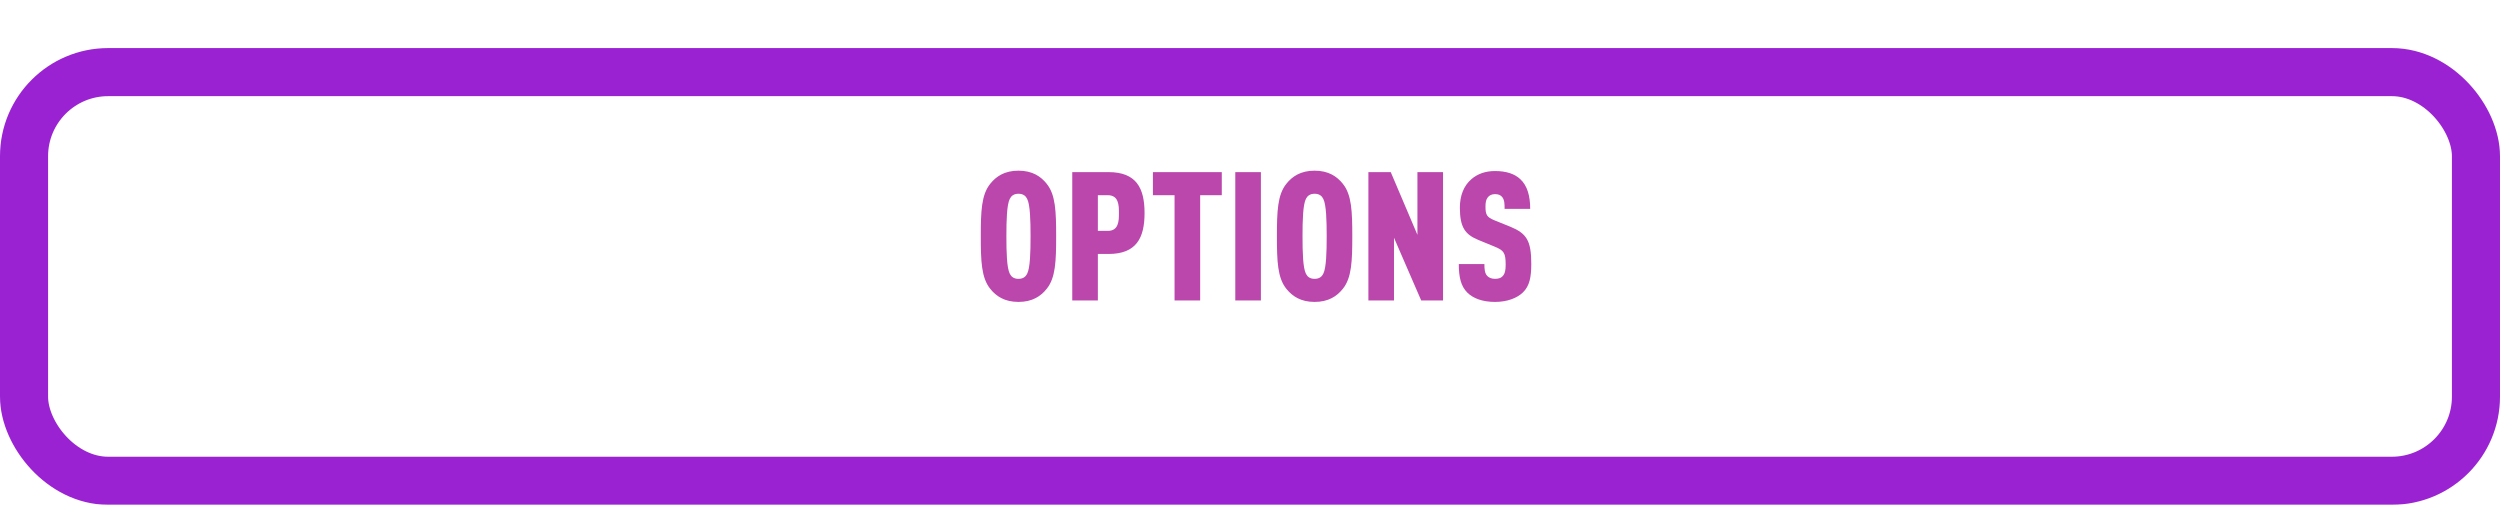 <svg width="208" height="42" viewBox="0 0 208 42" fill="none" xmlns="http://www.w3.org/2000/svg">
<g filter="url(#filter0_d_47_1296)">
<rect x="4" y="4" width="200" height="30" rx="5" fill="white"/>
<rect x="2" y="2" width="204" height="34" rx="7" stroke="#9A22D2" stroke-width="4"/>
</g>
<path d="M87.872 19.66C87.872 21.715 87.827 23.125 87.077 24.04C86.597 24.64 85.892 25.12 84.737 25.12C83.582 25.12 82.877 24.64 82.397 24.04C81.647 23.125 81.602 21.715 81.602 19.66C81.602 17.605 81.647 16.195 82.397 15.28C82.877 14.68 83.582 14.2 84.737 14.2C85.892 14.2 86.597 14.68 87.077 15.28C87.827 16.195 87.872 17.605 87.872 19.66ZM85.742 19.66C85.742 18.37 85.712 17.035 85.457 16.54C85.337 16.3 85.127 16.12 84.737 16.12C84.347 16.12 84.137 16.3 84.017 16.54C83.762 17.035 83.732 18.37 83.732 19.66C83.732 20.95 83.762 22.285 84.017 22.78C84.137 23.02 84.347 23.2 84.737 23.2C85.127 23.2 85.337 23.02 85.457 22.78C85.712 22.285 85.742 20.95 85.742 19.66ZM95.227 17.725C95.227 19.81 94.537 21.13 92.227 21.13H91.342V25H89.212V14.32H92.227C94.537 14.32 95.227 15.64 95.227 17.725ZM93.097 17.725C93.097 17.05 93.067 16.24 92.167 16.24H91.342V19.21H92.167C93.067 19.21 93.097 18.4 93.097 17.725ZM101.653 16.24H99.853V25H97.723V16.24H95.923V14.32H101.653V16.24ZM104.906 25H102.776V14.32H104.906V25ZM112.51 19.66C112.51 21.715 112.465 23.125 111.715 24.04C111.235 24.64 110.53 25.12 109.375 25.12C108.22 25.12 107.515 24.64 107.035 24.04C106.285 23.125 106.24 21.715 106.24 19.66C106.24 17.605 106.285 16.195 107.035 15.28C107.515 14.68 108.22 14.2 109.375 14.2C110.53 14.2 111.235 14.68 111.715 15.28C112.465 16.195 112.51 17.605 112.51 19.66ZM110.38 19.66C110.38 18.37 110.35 17.035 110.095 16.54C109.975 16.3 109.765 16.12 109.375 16.12C108.985 16.12 108.775 16.3 108.655 16.54C108.4 17.035 108.37 18.37 108.37 19.66C108.37 20.95 108.4 22.285 108.655 22.78C108.775 23.02 108.985 23.2 109.375 23.2C109.765 23.2 109.975 23.02 110.095 22.78C110.35 22.285 110.38 20.95 110.38 19.66ZM120.06 25H118.245L115.98 19.78V25H113.85V14.32H115.71L117.93 19.54V14.32H120.06V25ZM127.402 21.955C127.402 23.035 127.267 23.785 126.712 24.325C126.232 24.79 125.422 25.12 124.387 25.12C123.337 25.12 122.557 24.82 122.077 24.34C121.552 23.815 121.372 23.065 121.372 21.97H123.502C123.502 22.405 123.532 22.72 123.727 22.945C123.847 23.08 124.057 23.2 124.387 23.2C124.717 23.2 124.927 23.11 125.062 22.93C125.212 22.75 125.272 22.465 125.272 22.03C125.272 21.01 125.107 20.83 124.342 20.515L122.992 19.96C121.912 19.51 121.462 18.94 121.462 17.275C121.462 16.285 121.777 15.46 122.422 14.905C122.932 14.47 123.577 14.23 124.387 14.23C125.332 14.23 126.022 14.47 126.487 14.905C127.072 15.445 127.312 16.3 127.312 17.38H125.182C125.182 17.005 125.182 16.66 125.002 16.42C124.882 16.255 124.702 16.15 124.387 16.15C124.087 16.15 123.892 16.27 123.772 16.435C123.637 16.615 123.592 16.84 123.592 17.2C123.592 17.875 123.712 18.07 124.327 18.325L125.662 18.865C127.012 19.42 127.402 20.02 127.402 21.955Z" fill="#BB46AC"/>
<defs>
<filter id="filter0_d_47_1296" x="0" y="0" width="208" height="42" filterUnits="userSpaceOnUse" color-interpolation-filters="sRGB">
<feFlood flood-opacity="0" result="BackgroundImageFix"/>
<feColorMatrix in="SourceAlpha" type="matrix" values="0 0 0 0 0 0 0 0 0 0 0 0 0 0 0 0 0 0 127 0" result="hardAlpha"/>
<feOffset dy="4"/>
<feComposite in2="hardAlpha" operator="out"/>
<feColorMatrix type="matrix" values="0 0 0 0 0.493 0 0 0 0 0.119 0 0 0 0 0.667 0 0 0 1 0"/>
<feBlend mode="normal" in2="BackgroundImageFix" result="effect1_dropShadow_47_1296"/>
<feBlend mode="normal" in="SourceGraphic" in2="effect1_dropShadow_47_1296" result="shape"/>
</filter>
</defs>
</svg>
